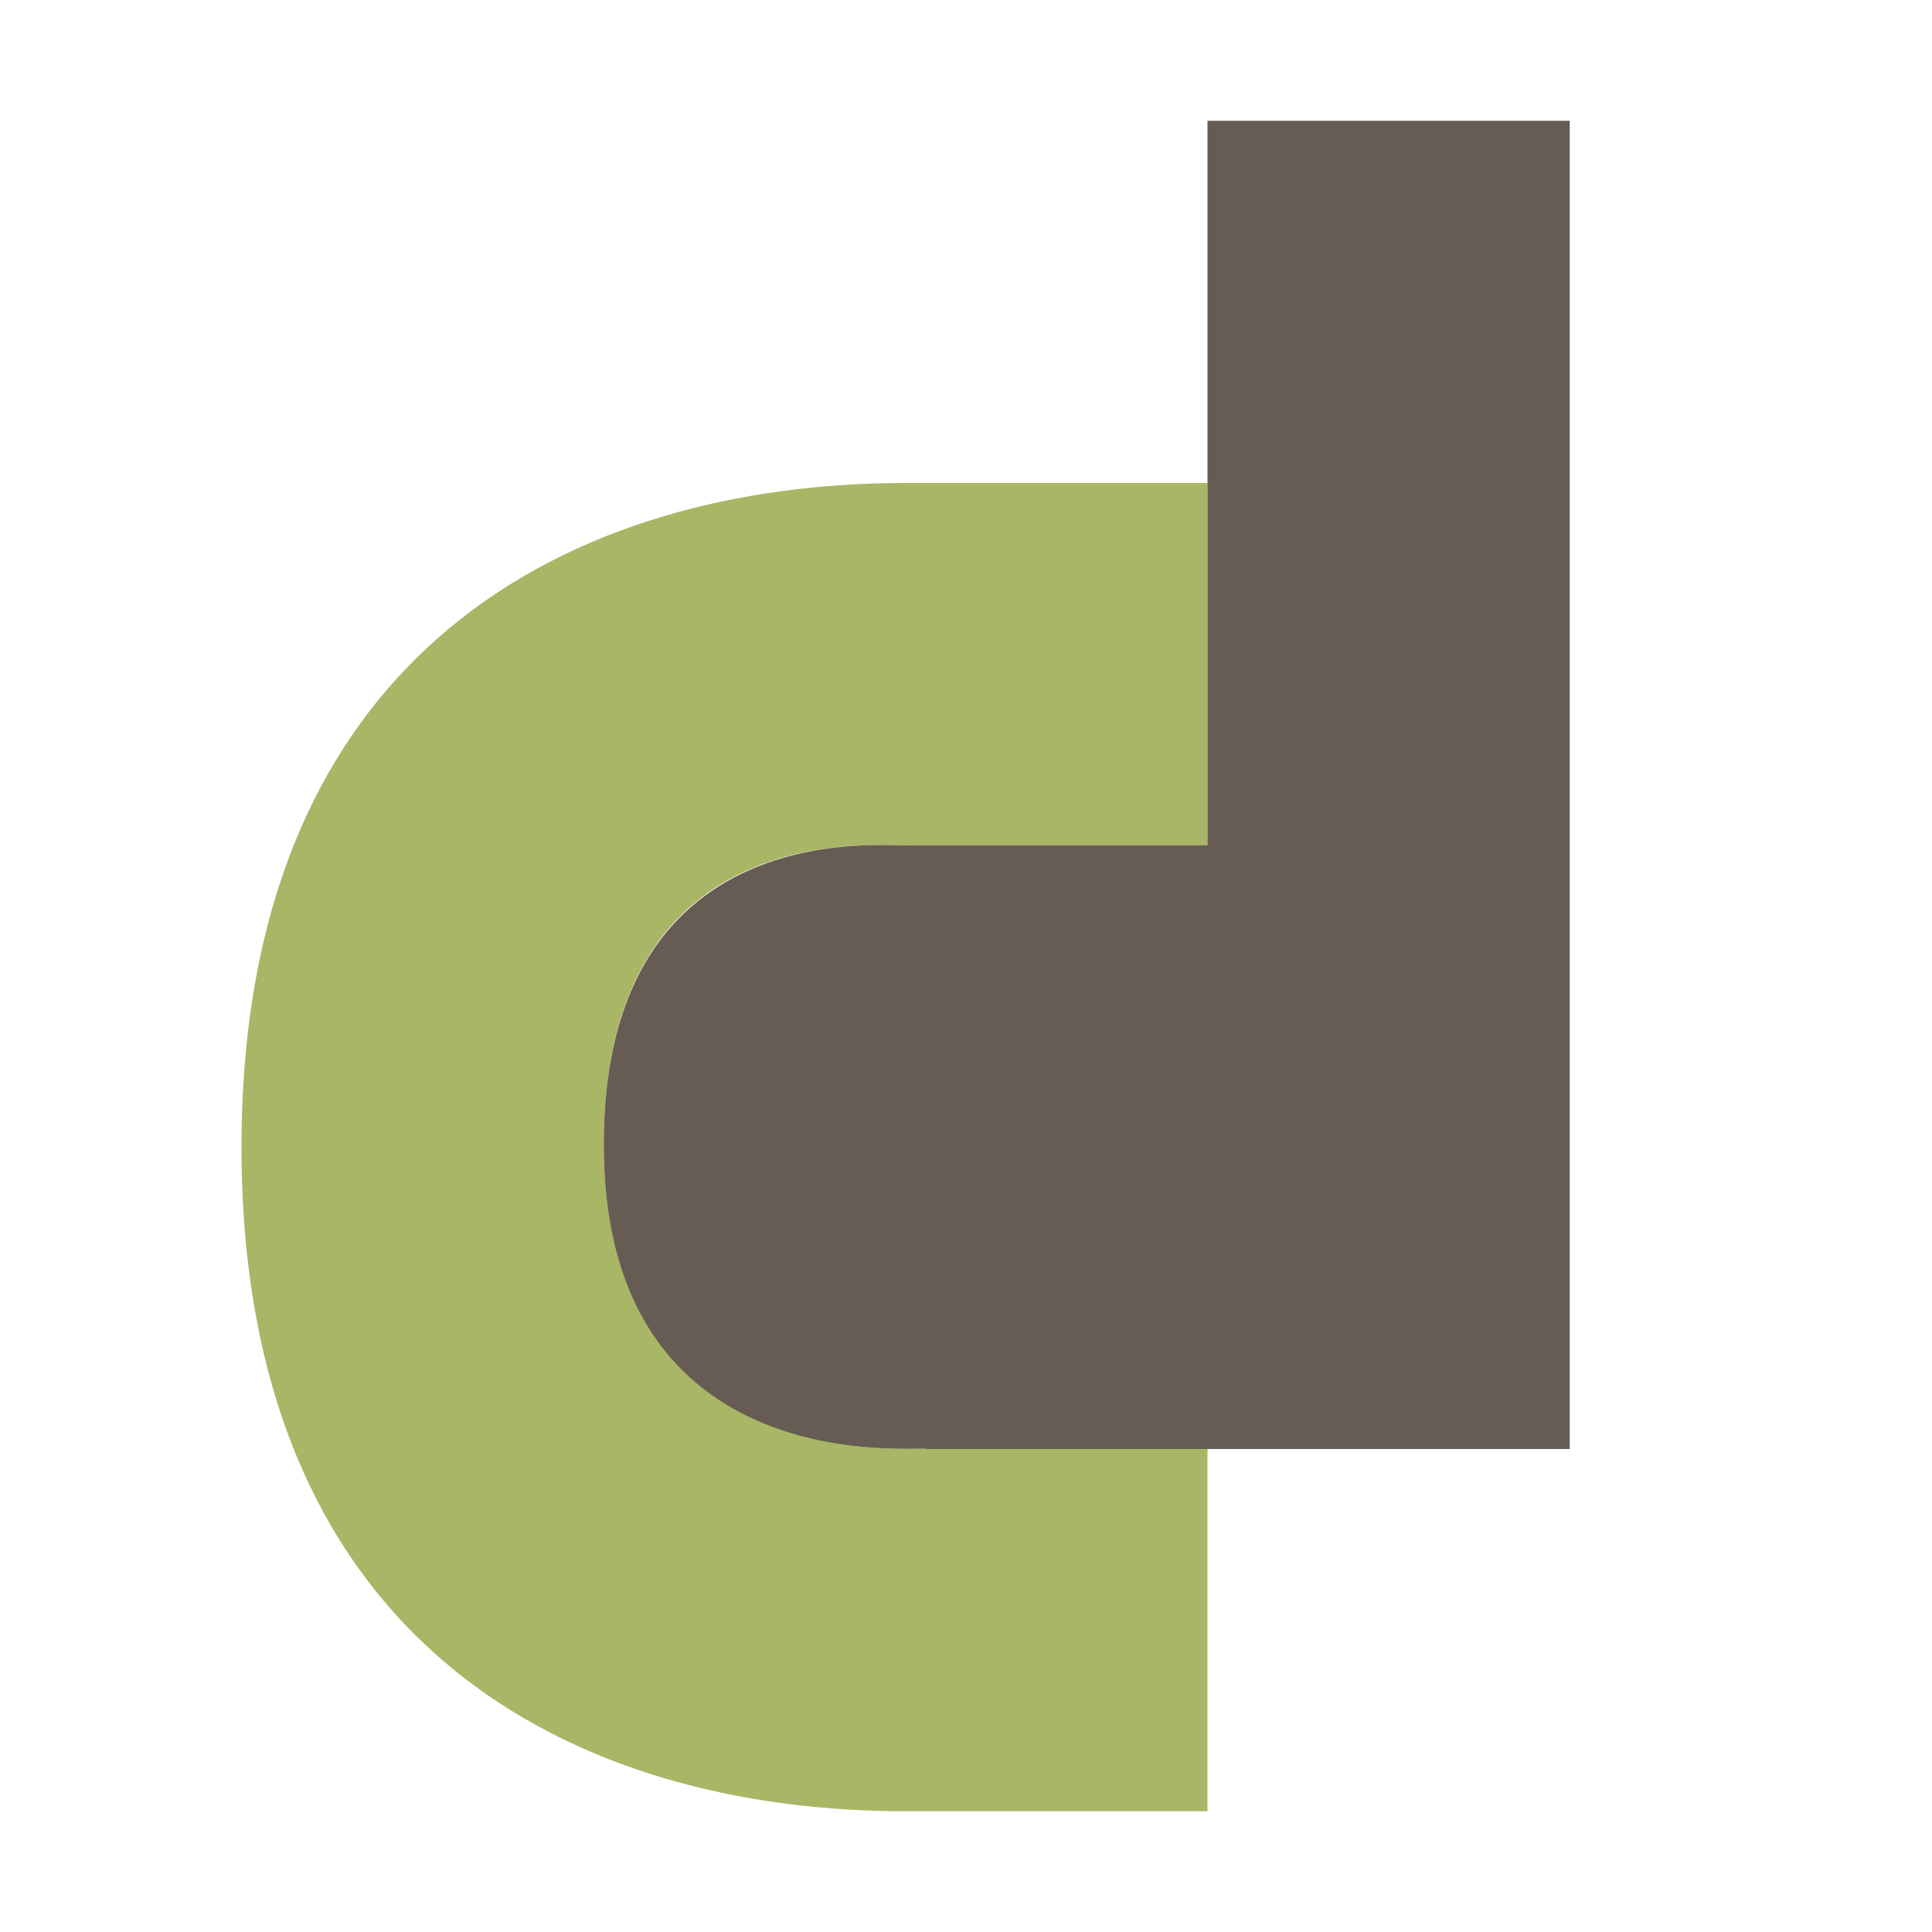 <svg xmlns="http://www.w3.org/2000/svg" viewBox="0 0 16 16"><path fill="#a9b665" d="M10 4H7.5C4.75 4 2 5.379 2 9.5c0 4.12 2.75 5.51 5.53 5.5H10v-3H7.667C7.665 11.973 5 12.289 5 9.478 5 6.672 7.395 7.028 7.52 7H10z"/><path fill="#665c54" d="M10 1v6H7.52C7.452 7.03 5 6.659 5 9.478 5 12.295 7.618 11.97 7.668 12H13V1h-2.725z"/></svg>